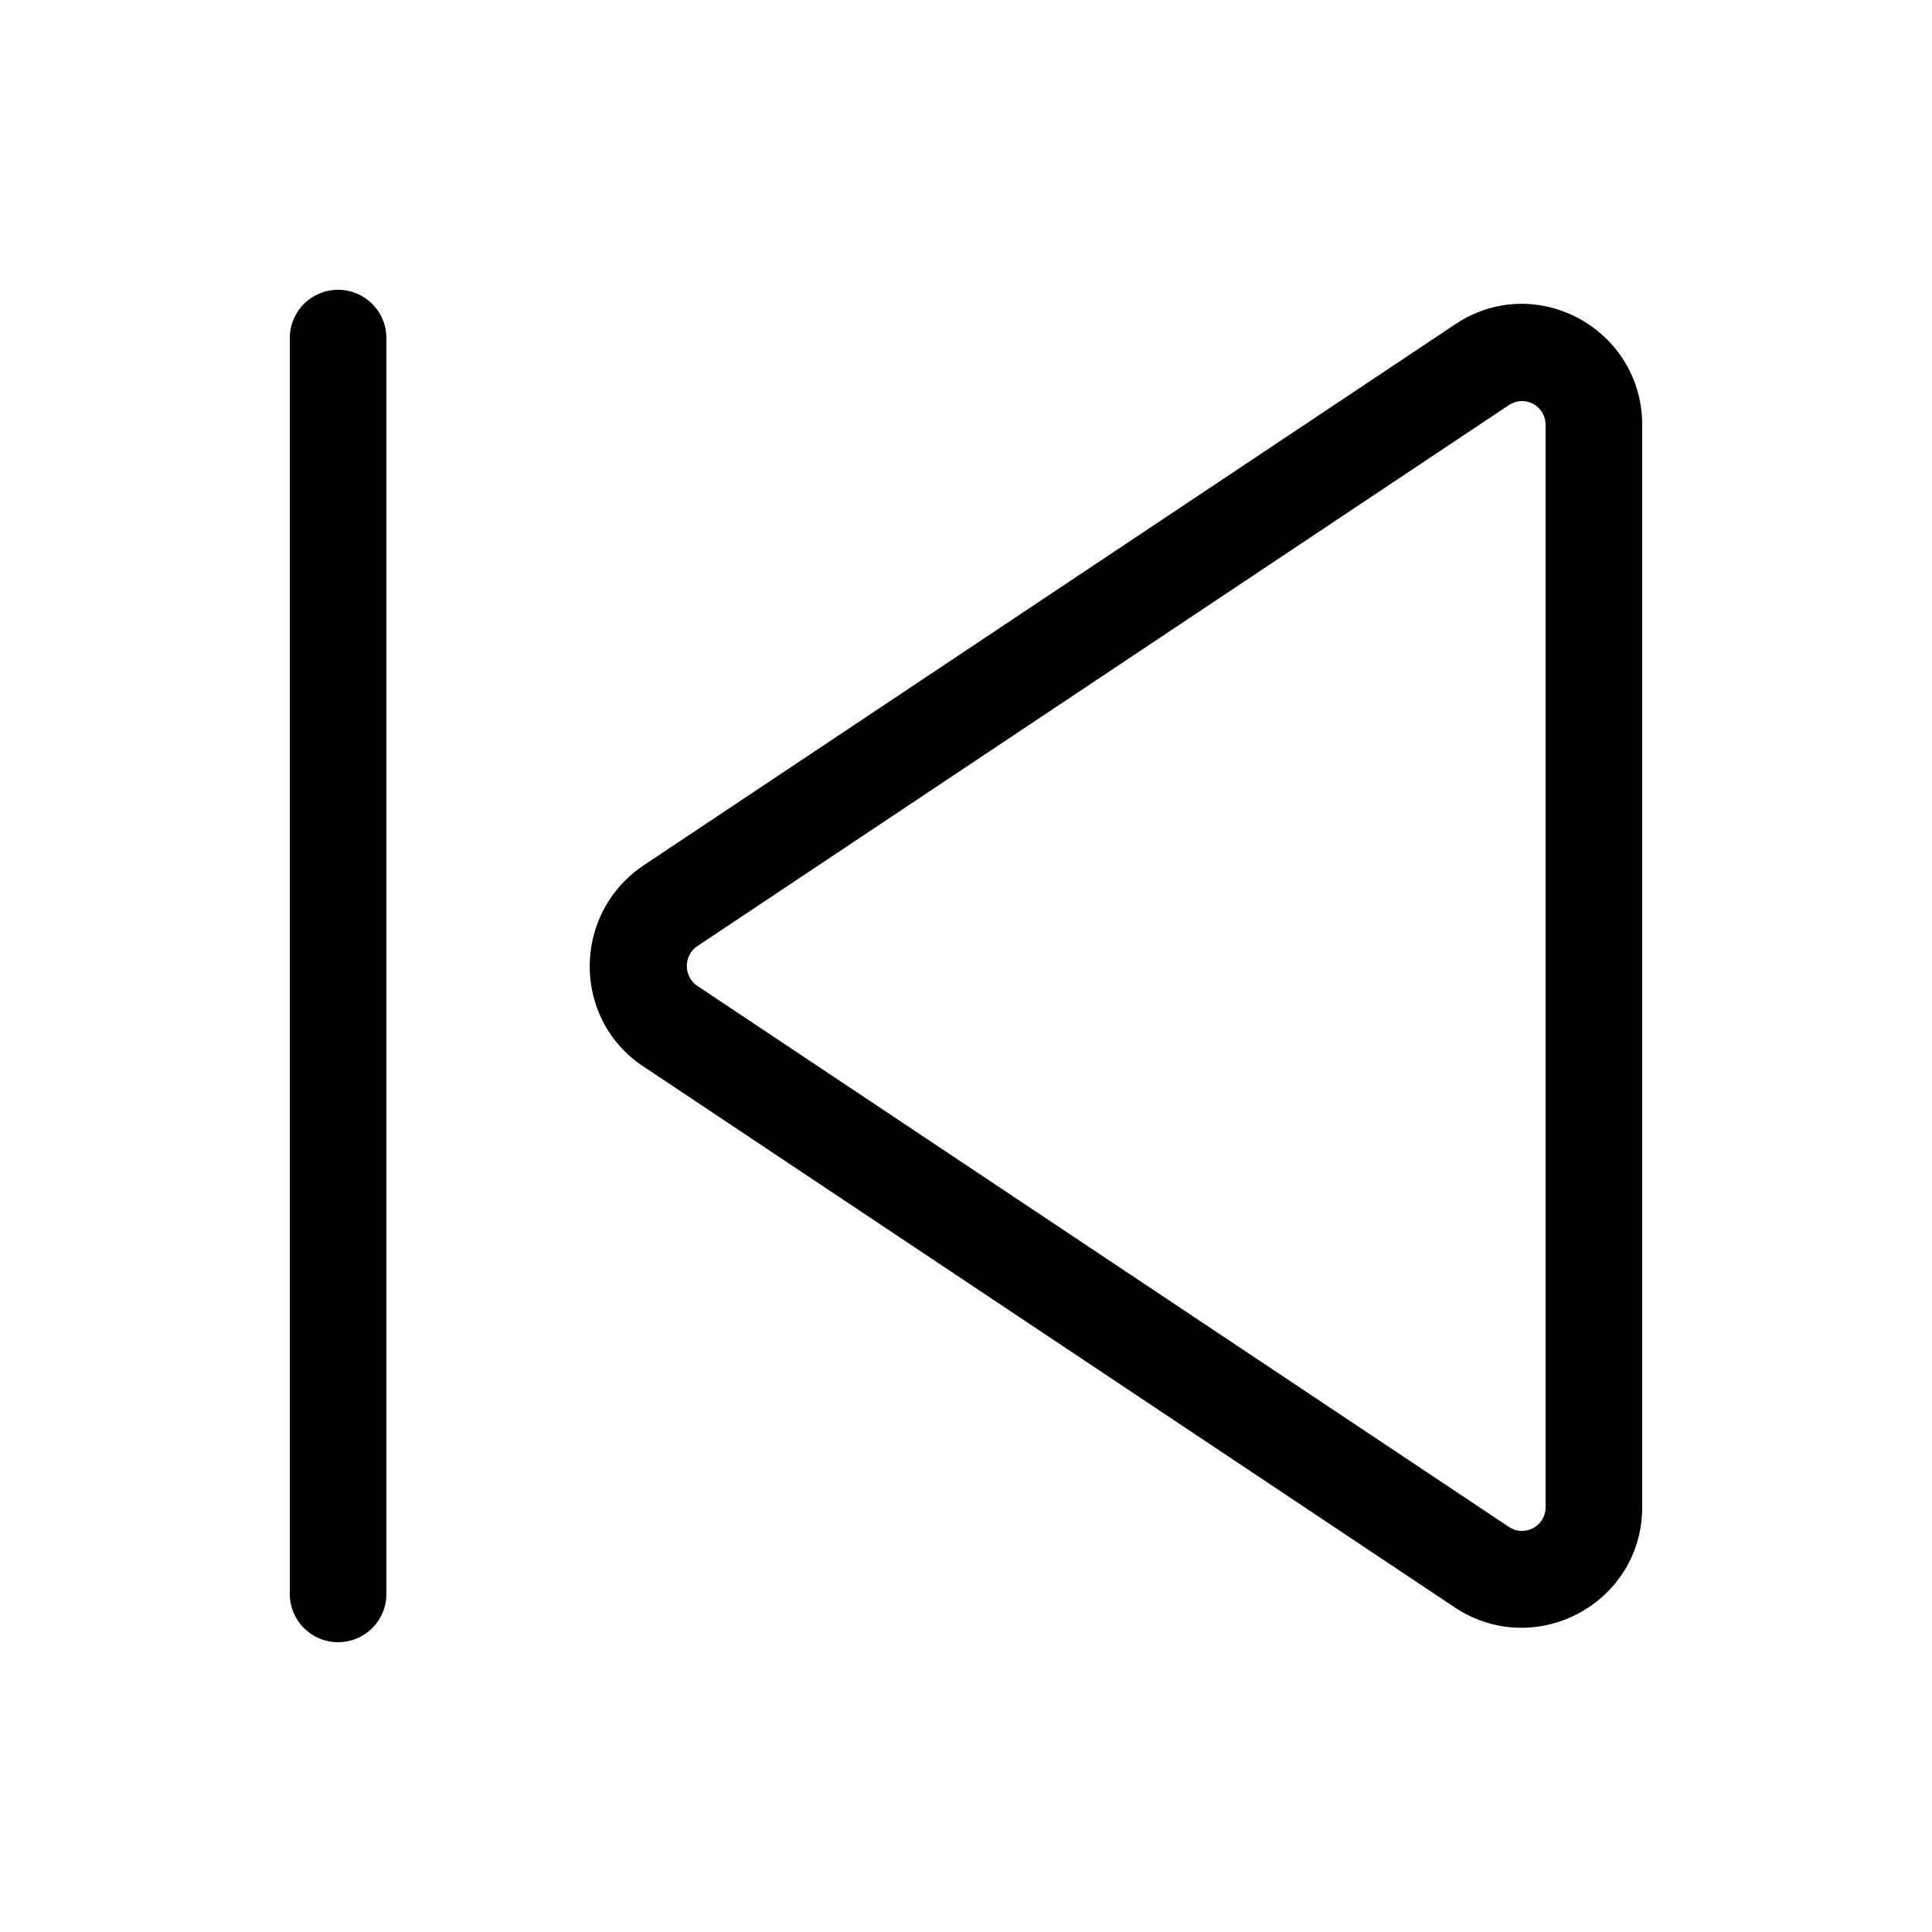 <svg width="20" height="20" viewBox="0 0 20 20" xmlns="http://www.w3.org/2000/svg"><path d="M3 16.5a.5.5 0 001 0v-13a.5.5 0 00-1 0v13z"/><path d="M15.06 16.64c.83.55 1.94-.04 1.94-1.04V4.4c0-1-1.11-1.6-1.94-1.04l-8.4 5.6c-.74.5-.74 1.59 0 2.08l8.4 5.6zM16 15.6c0 .2-.22.32-.39.2l-8.4-5.6a.25.25 0 010-.4l8.4-5.6c.17-.12.39 0 .39.2v11.2z"/></svg>